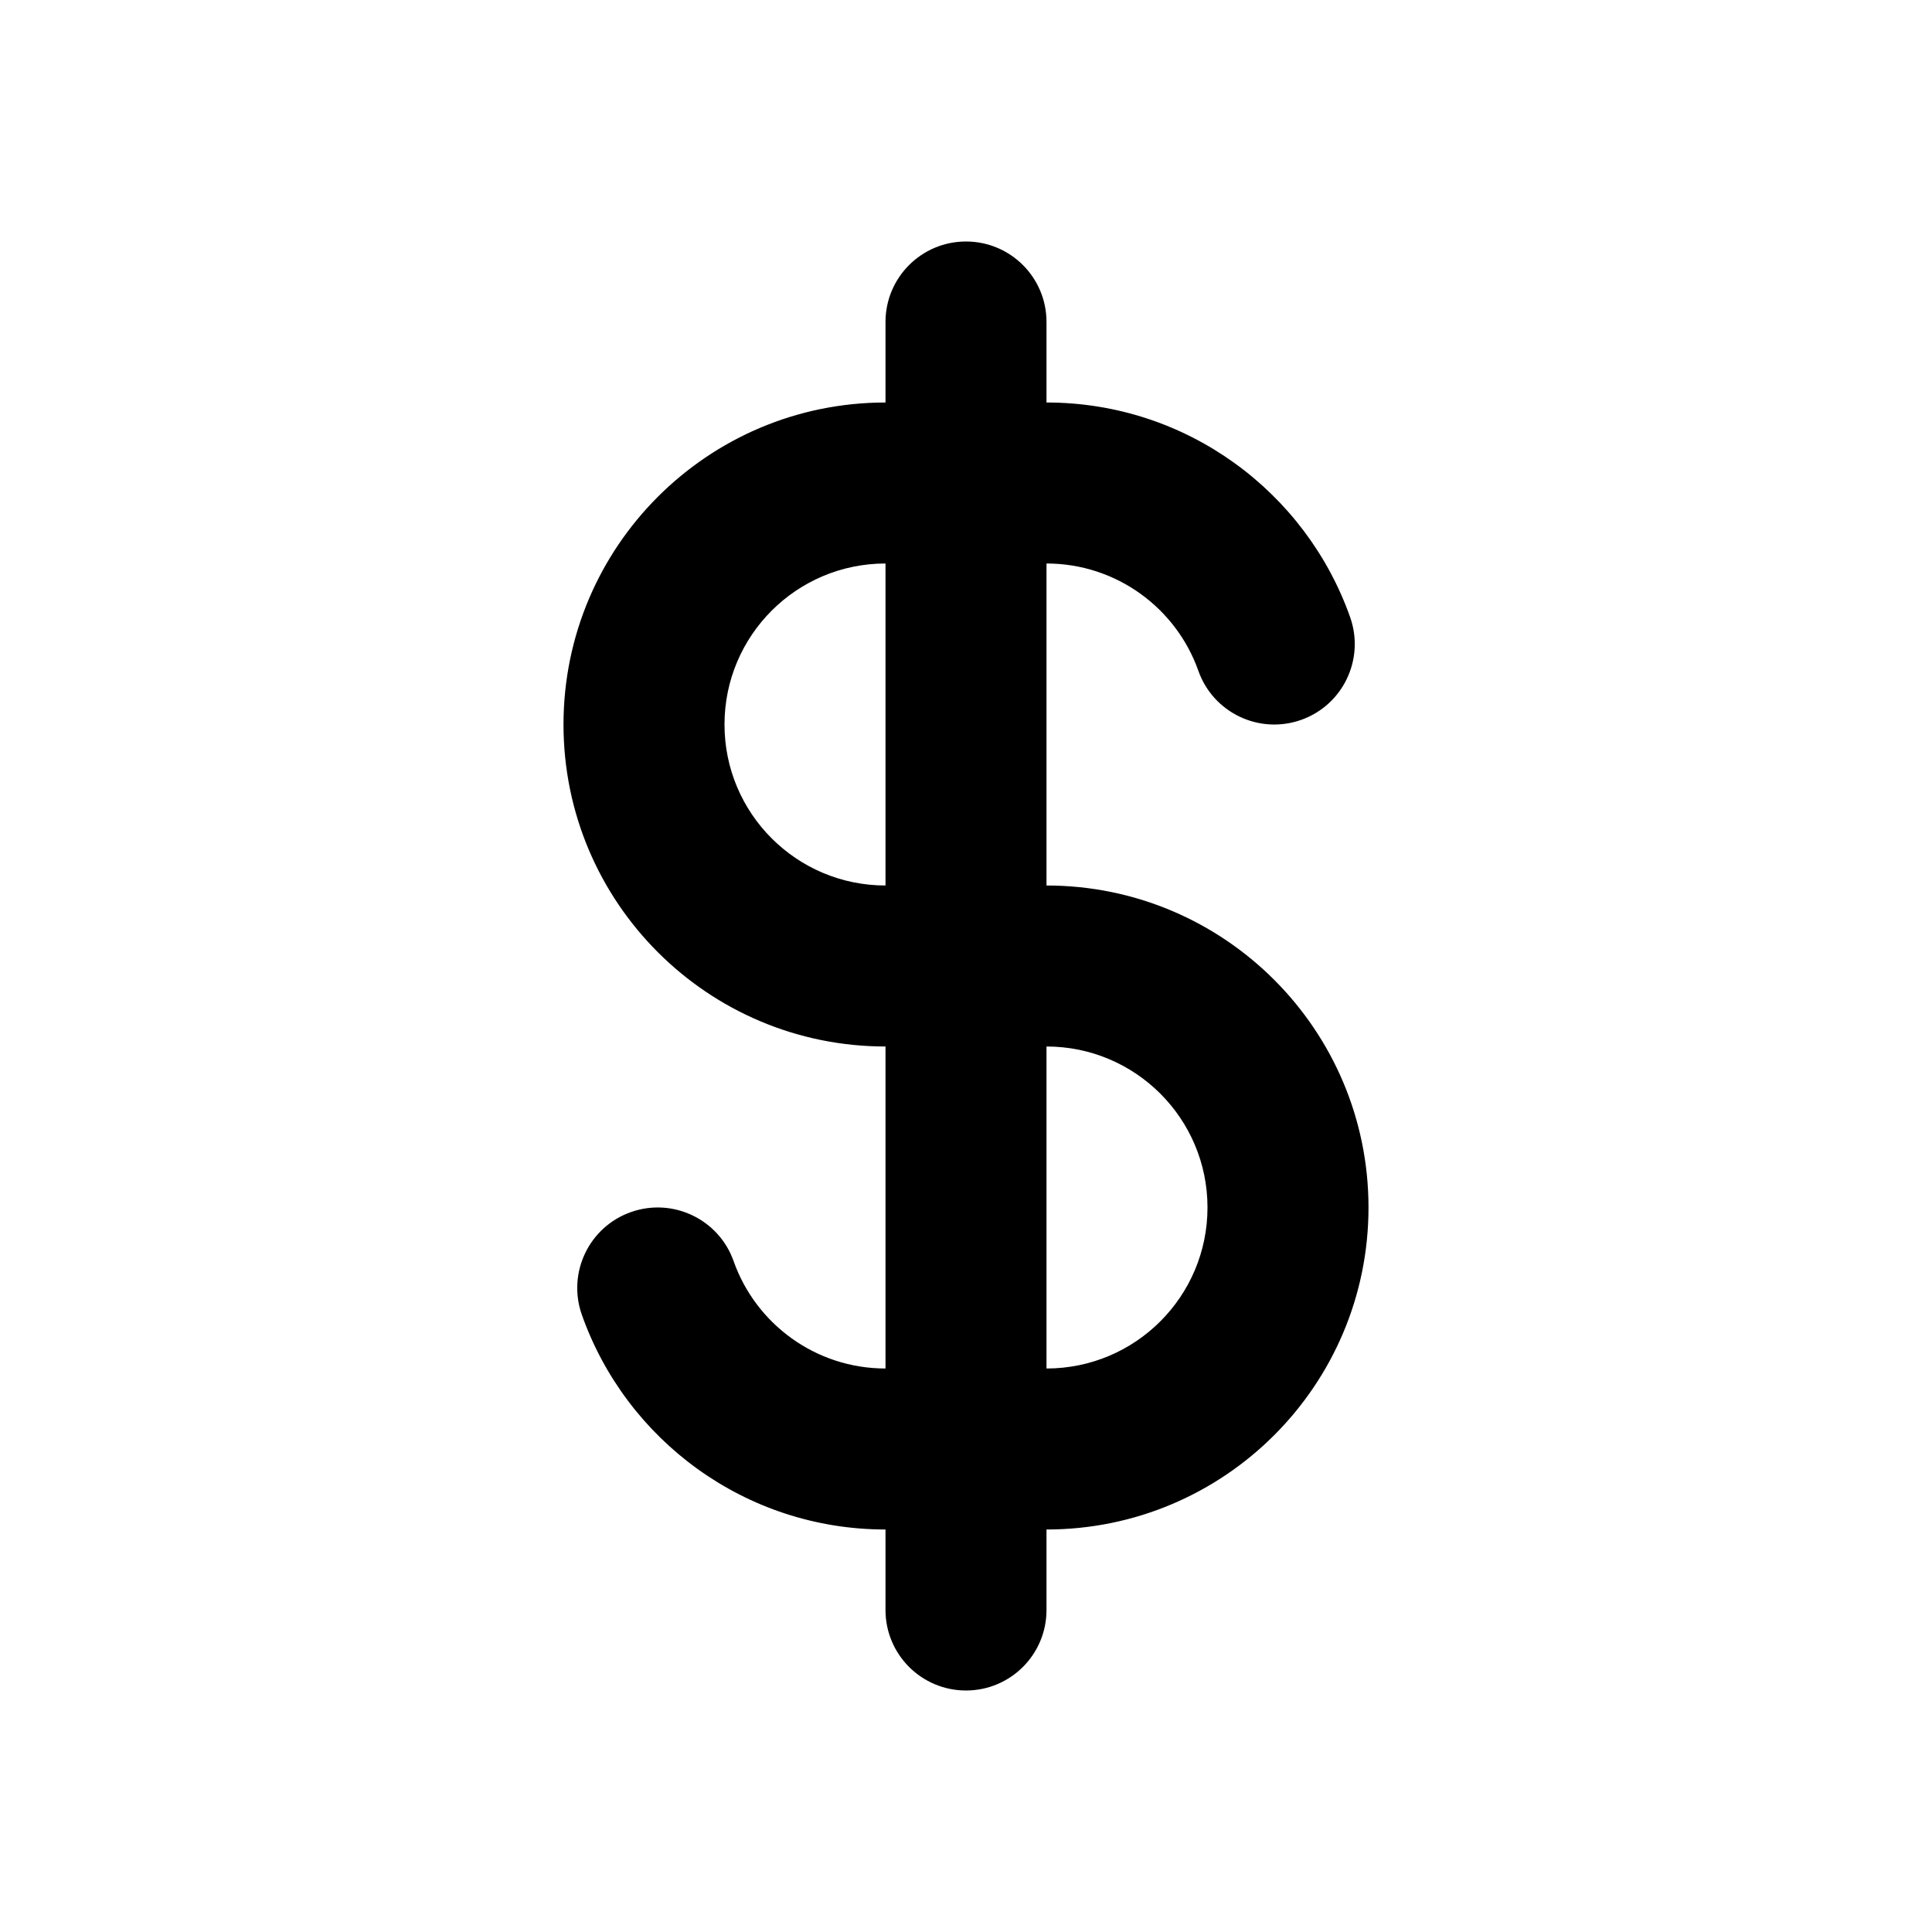 <svg width="48" height="48" viewBox="0 0 48 48" fill="currentColor" xmlns="http://www.w3.org/2000/svg">
<path fill-rule="evenodd" clip-rule="evenodd" d="M26 8C26 6.895 25.105 6 24 6C22.895 6 22 6.895 22 8V10C17.582 10 14 13.582 14 18C14 22.418 17.582 26 22 26V34C20.262 34 18.777 32.89 18.227 31.334C17.859 30.292 16.716 29.746 15.675 30.114C14.633 30.482 14.088 31.625 14.456 32.666C15.553 35.771 18.514 38 22 38L22 40C22 41.105 22.895 42 24 42C25.105 42 26 41.105 26 40L26 38C30.418 38 34 34.418 34 30C34 25.582 30.418 22 26 22V14C27.738 14 29.223 15.11 29.773 16.666C30.141 17.708 31.284 18.254 32.325 17.886C33.367 17.518 33.912 16.375 33.544 15.334C32.447 12.229 29.486 10 26 10V8ZM22 14C19.791 14 18 15.791 18 18C18 20.209 19.791 22 22 22V14ZM26 26V34C28.209 34 30 32.209 30 30C30 27.791 28.209 26 26 26Z" />
</svg>
